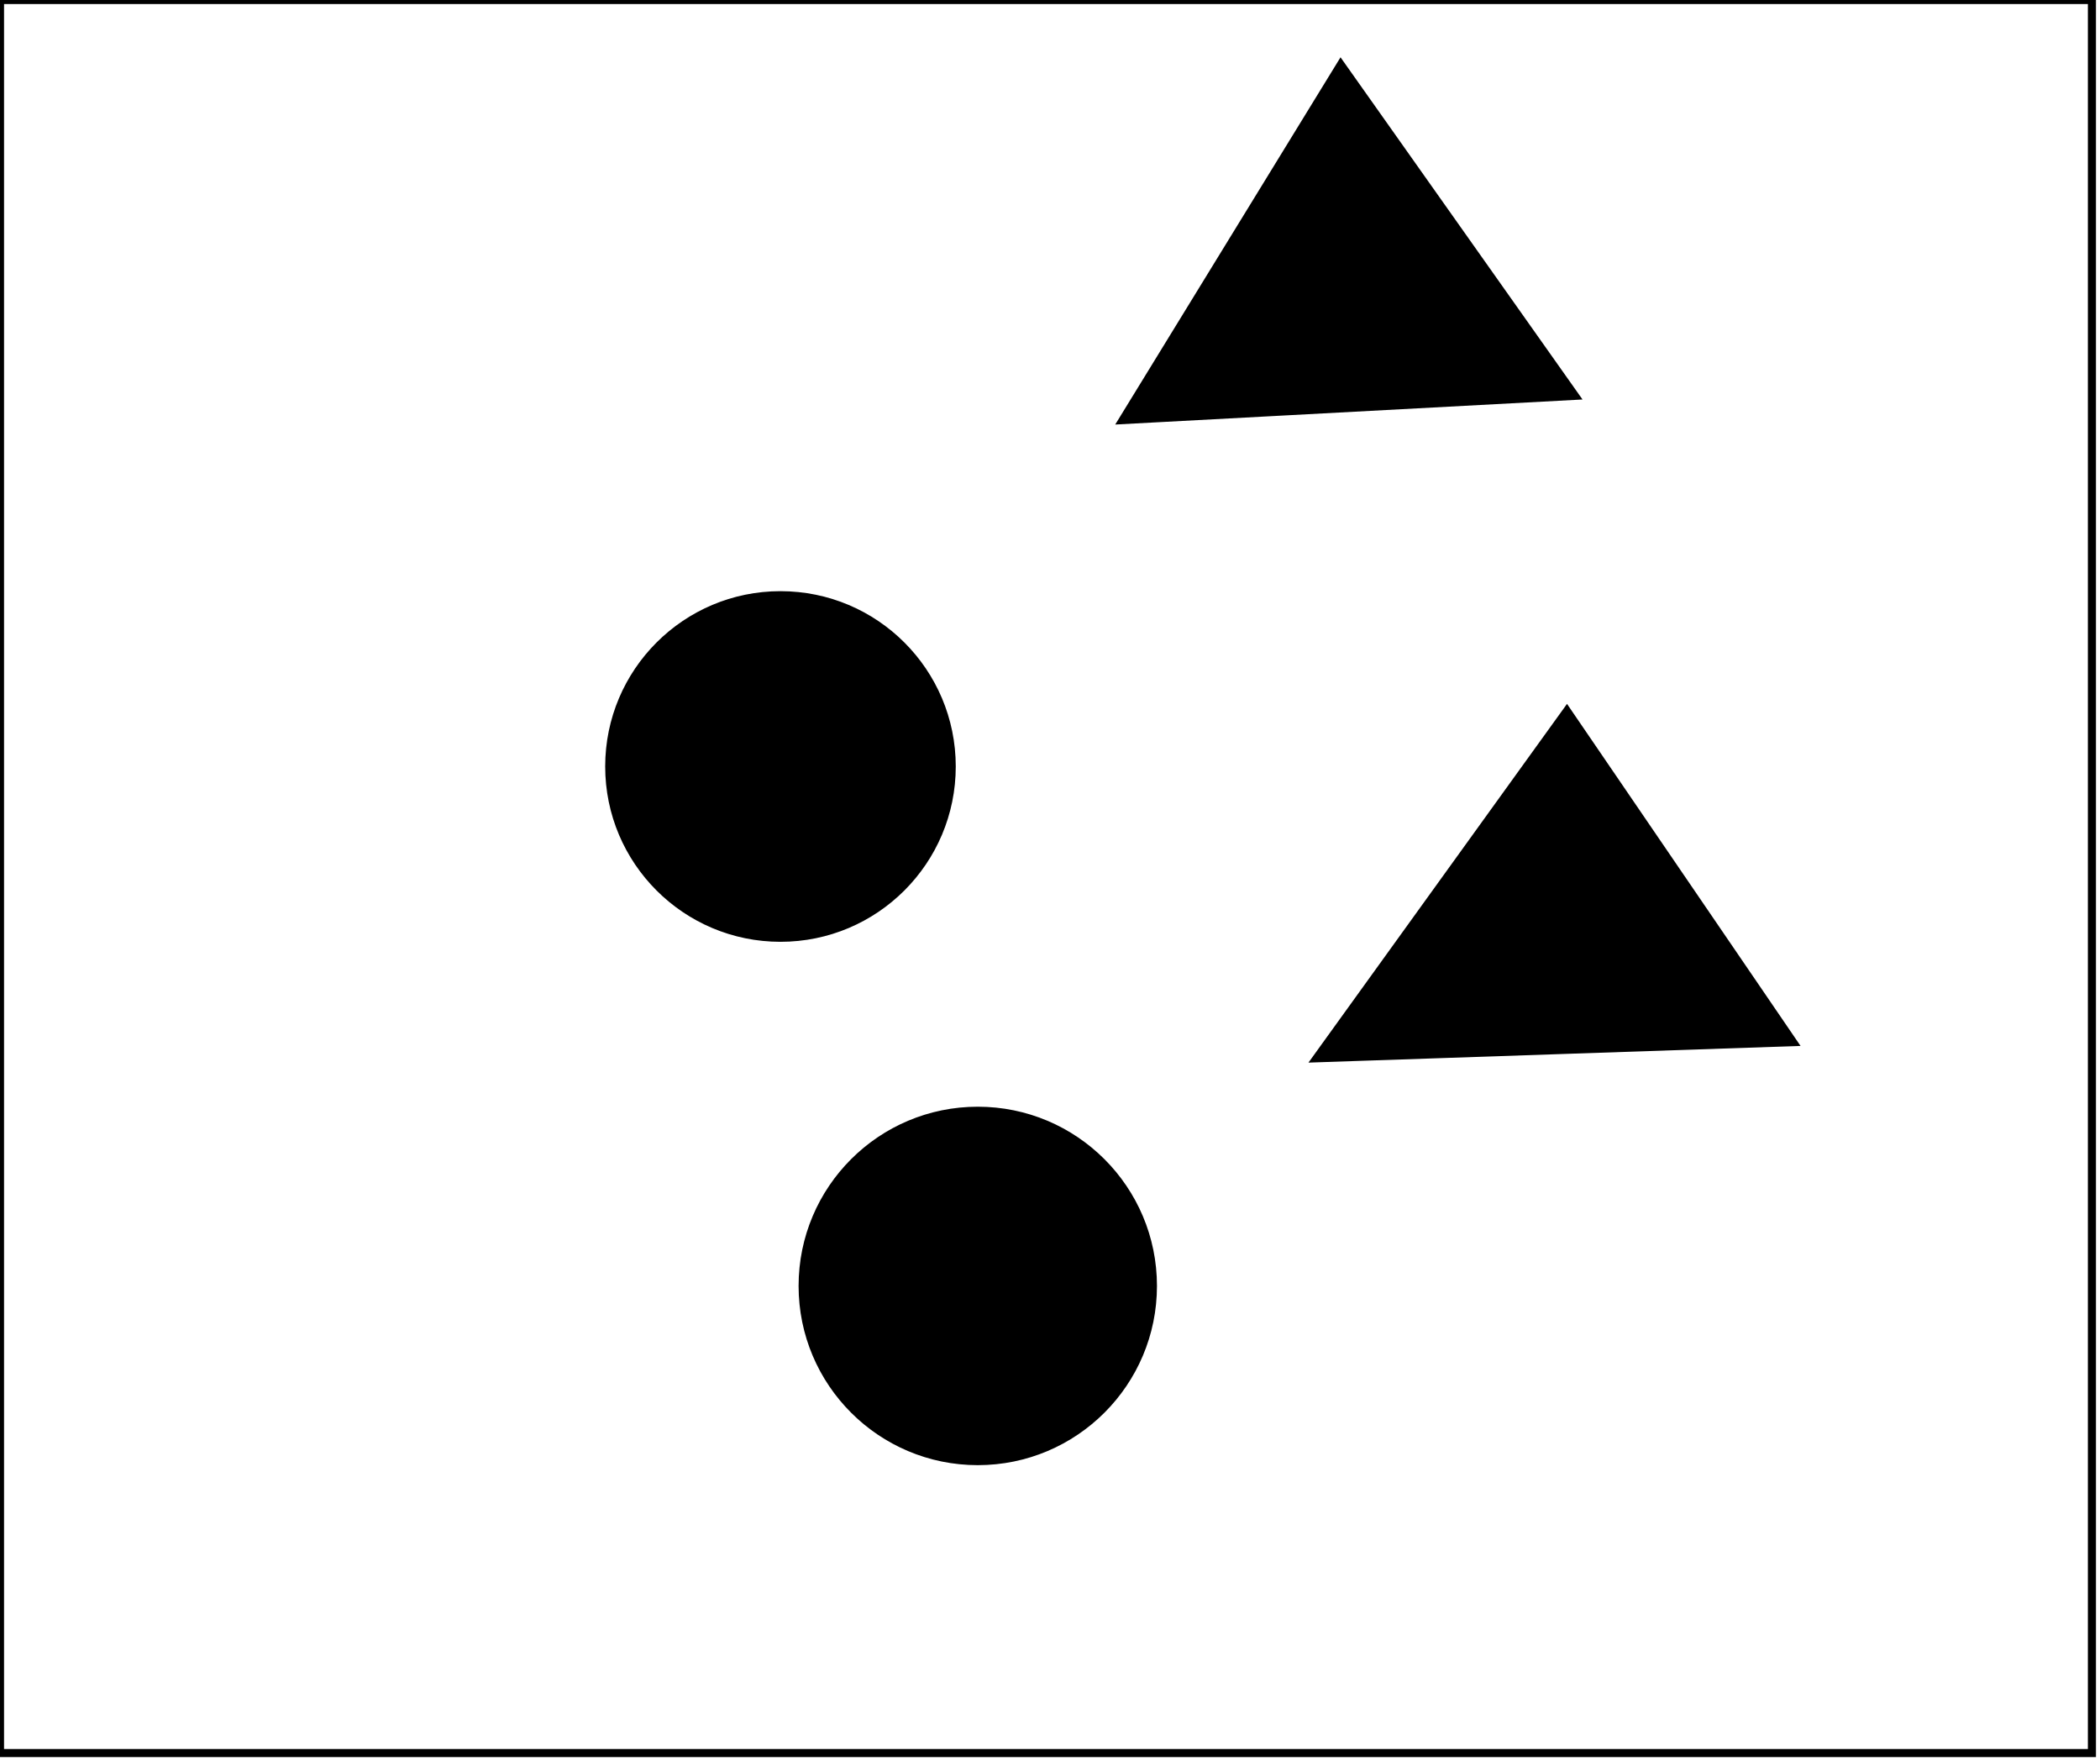 <?xml version="1.0" encoding="utf-8" ?>
<svg baseProfile="full" height="218" version="1.1" width="260" xmlns="http://www.w3.org/2000/svg" xmlns:ev="http://www.w3.org/2001/xml-events" xmlns:xlink="http://www.w3.org/1999/xlink"><defs /><rect fill="white" height="218" width="260" x="0" y="0" /><circle cx="121.058" cy="159.178" fill="black" r="21.685" stroke="black" stroke-width="1" /><path d="M 222,129 L 163,131 L 194,88 Z" fill="black" stroke="black" stroke-width="1" /><circle cx="96.63" cy="94.879" fill="black" r="21.202" stroke="black" stroke-width="1" /><path d="M 139,52 L 166,8 L 195,49 Z" fill="black" stroke="black" stroke-width="1" /><path d="M 0,0 L 0,217 L 259,217 L 259,0 Z" fill="none" stroke="black" stroke-width="1" /></svg>